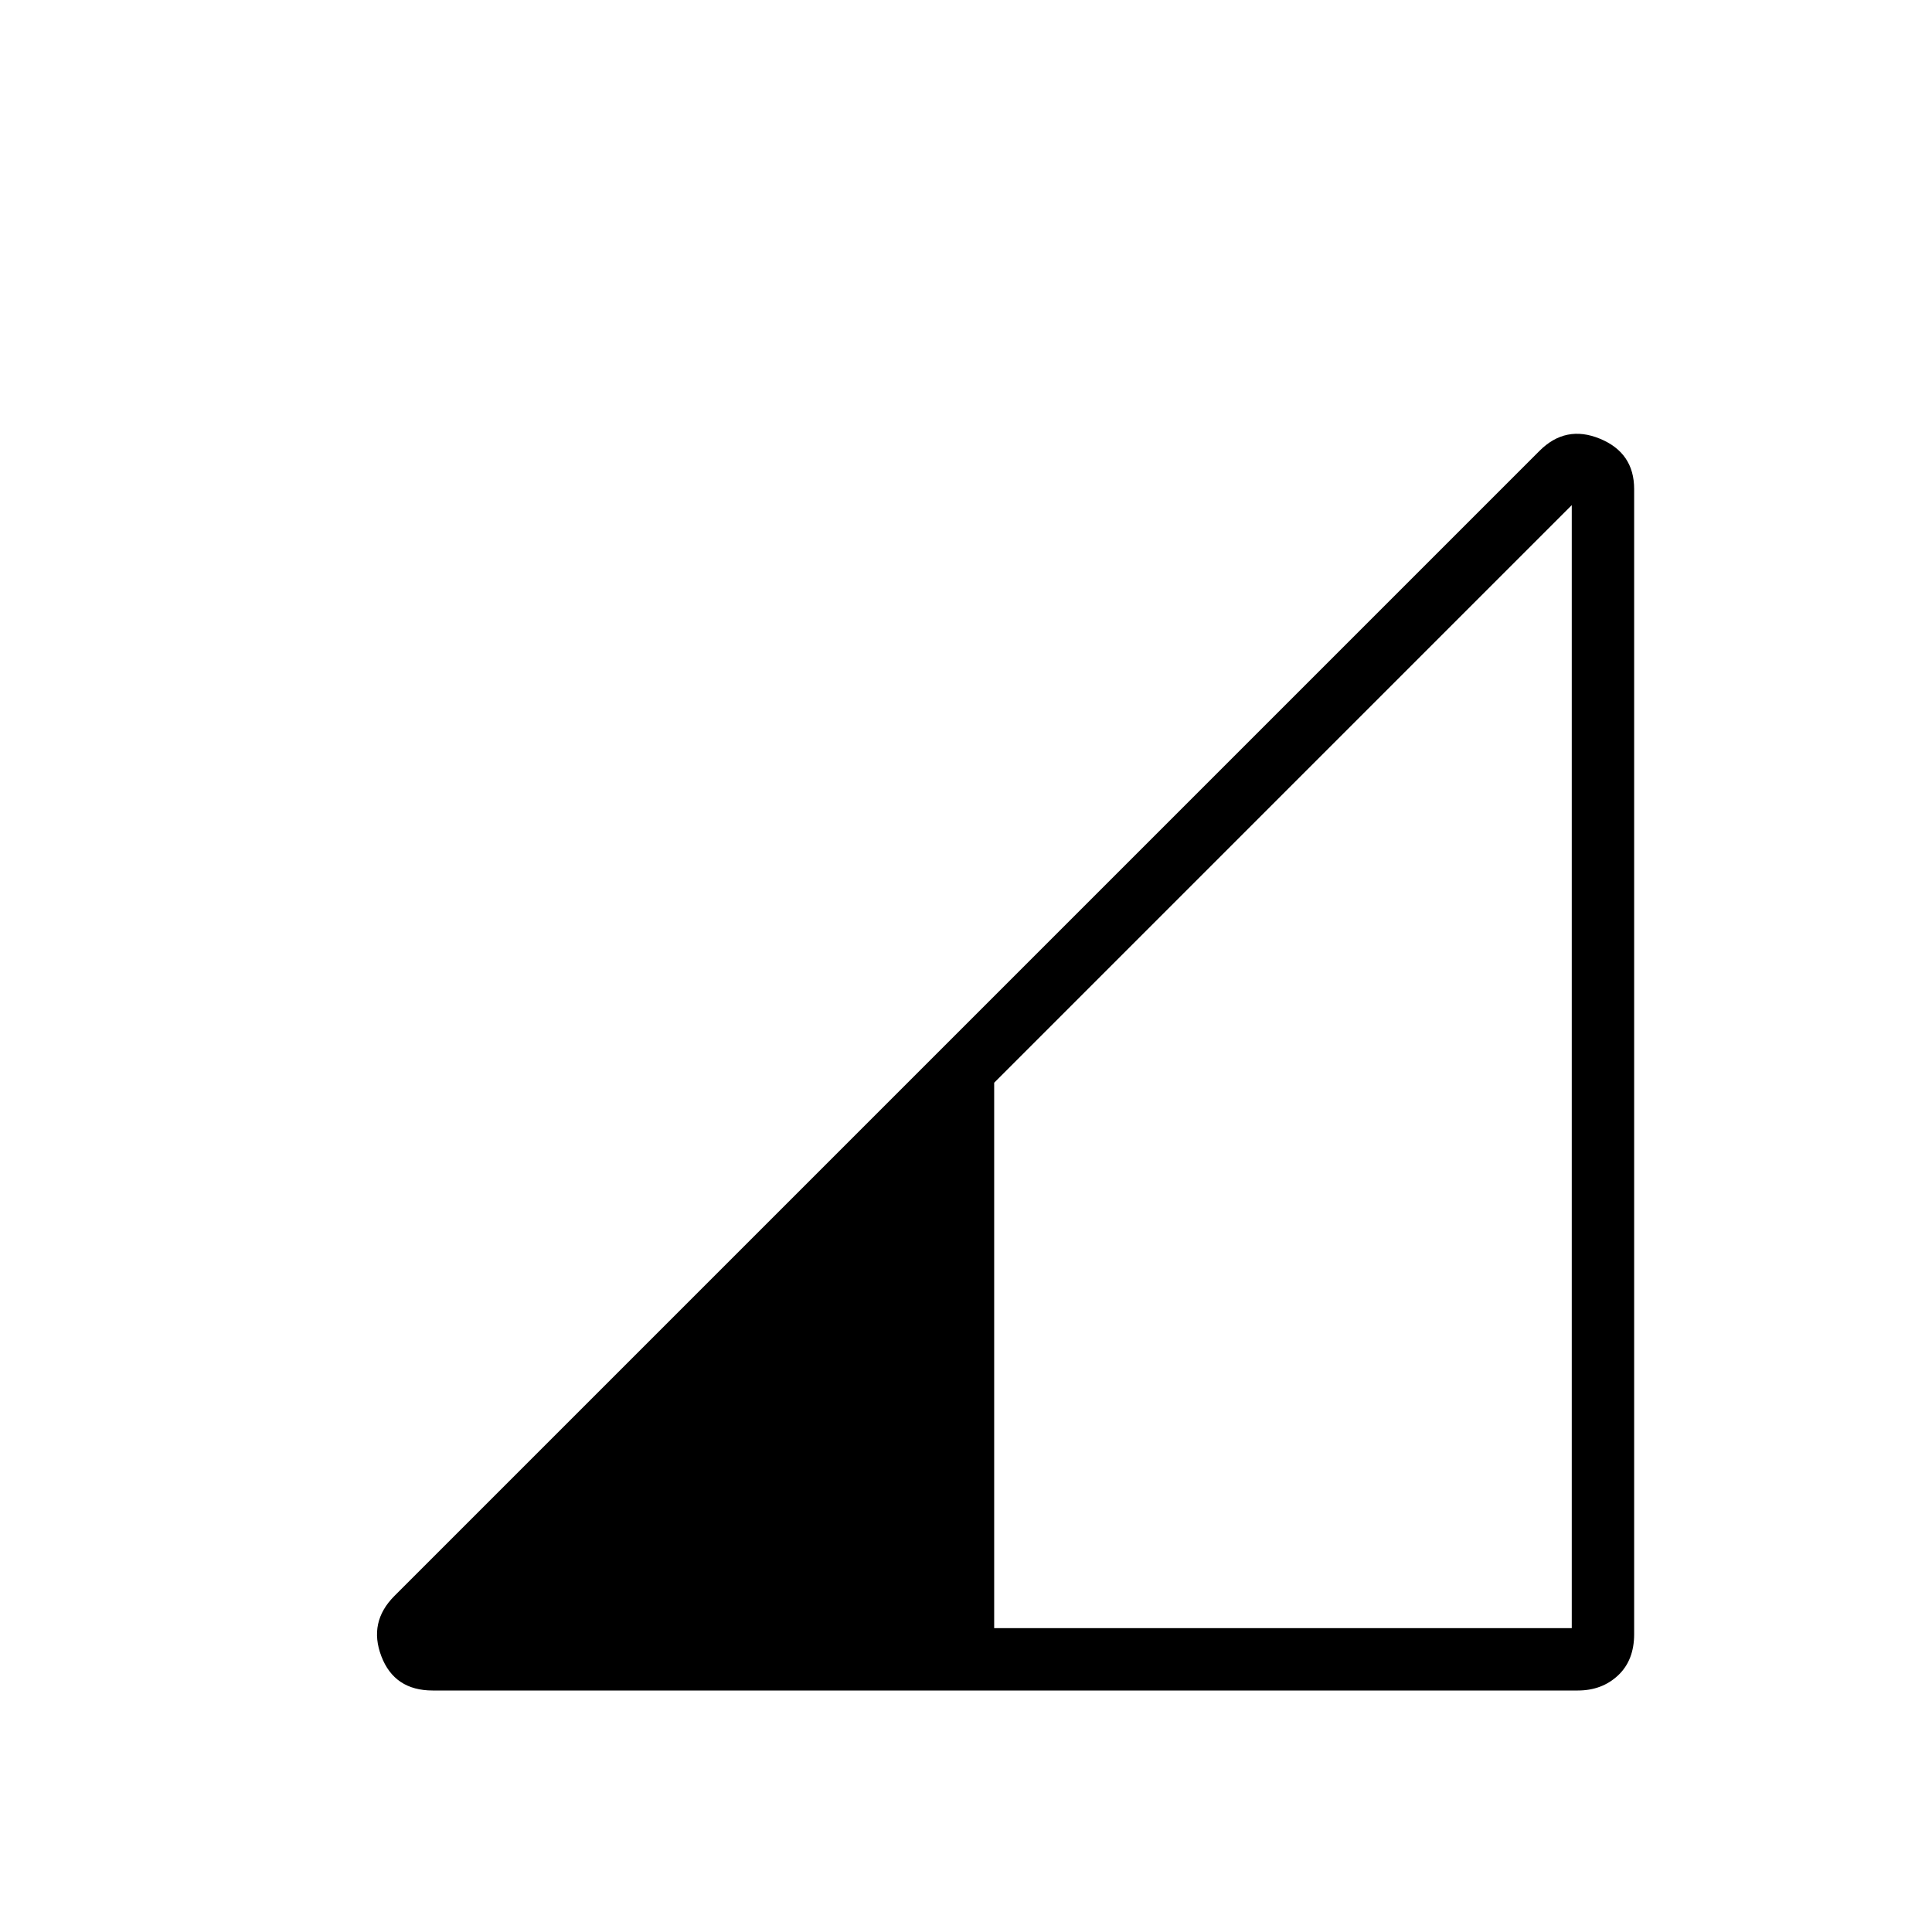 <svg xmlns="http://www.w3.org/2000/svg" height="48" width="48"><path d="M24.7 40.45h14.35v-27.9L24.7 26.9ZM10.75 42q-.95 0-1.275-.85-.325-.85.325-1.5L38.25 11.2q.65-.65 1.5-.3.85.35.85 1.25V40.6q0 .65-.4 1.025-.4.375-1 .375Z"/></svg>